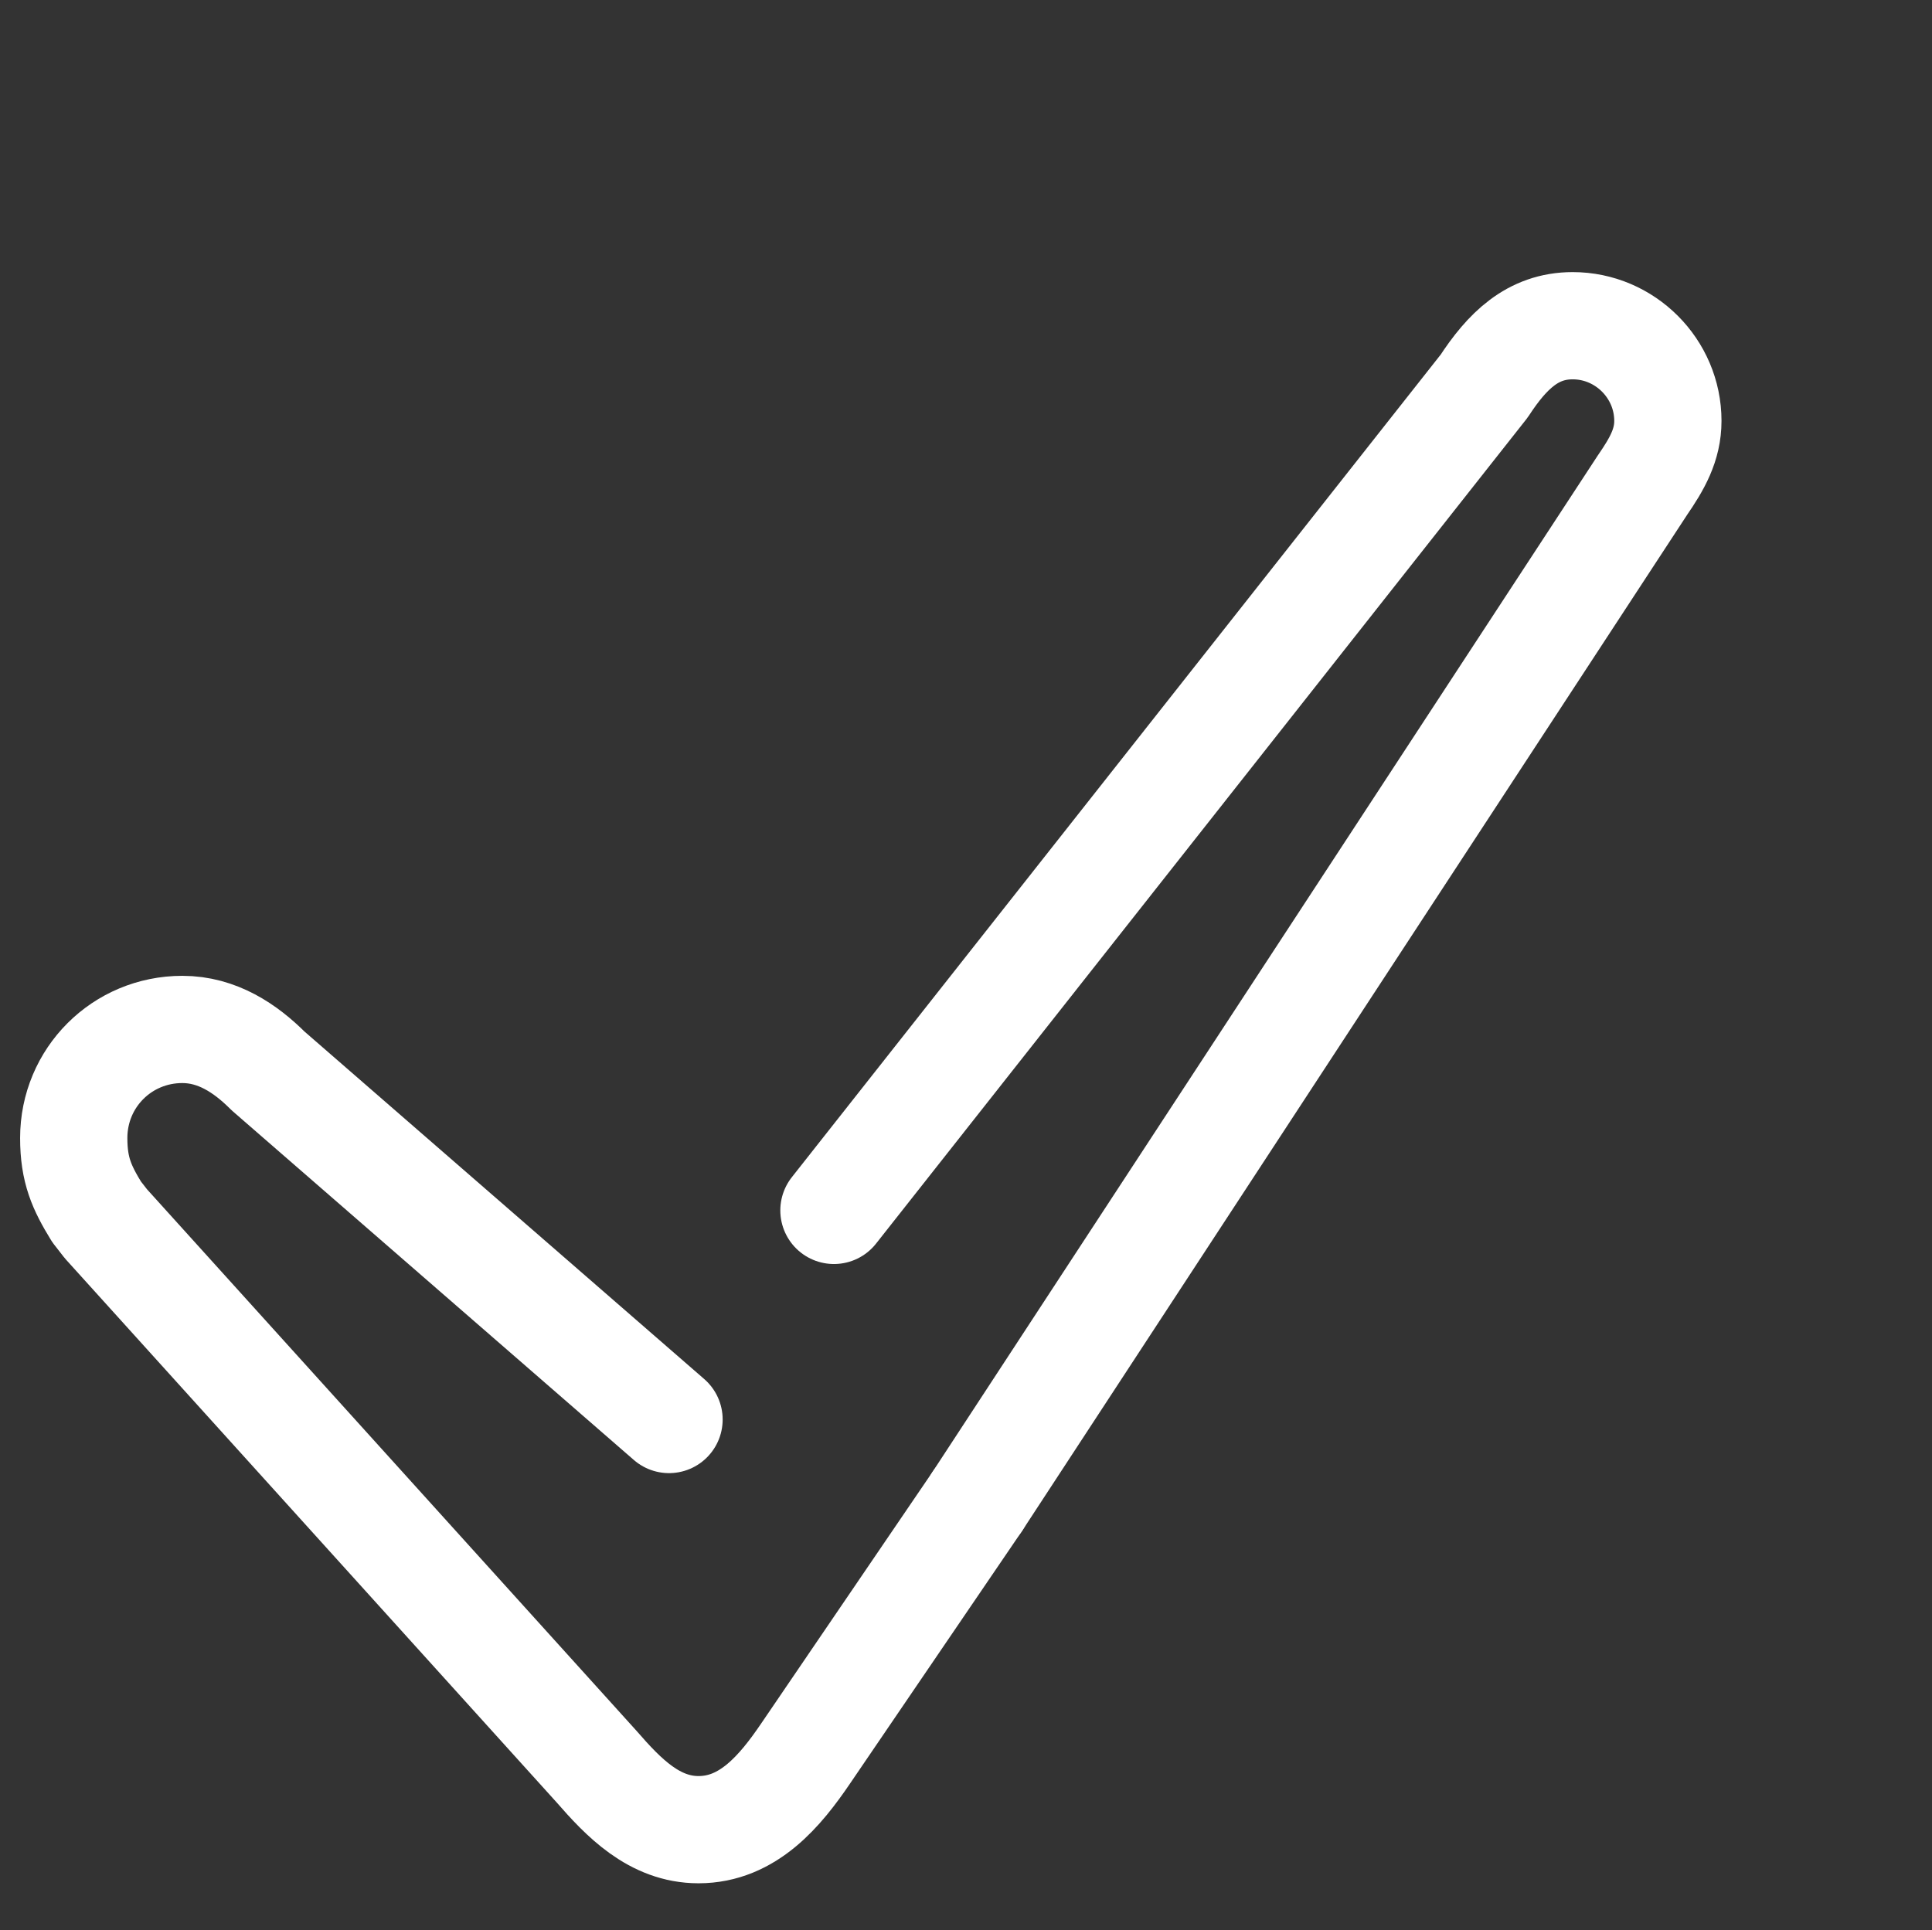 <?xml version="1.0" encoding="utf-8"?>
<!-- Generator: Adobe Illustrator 18.1.0, SVG Export Plug-In . SVG Version: 6.00 Build 0)  -->
<svg version="1.1" xmlns="http://www.w3.org/2000/svg" xmlns:xlink="http://www.w3.org/1999/xlink" x="0px" y="0px"
	 viewBox="0 0 144.1 144" enable-background="new 0 0 144.1 144" xml:space="preserve">
<rect x="0" y="0" width="144.1" height="144" fill="#333333" stroke="none"/>
<g id="base_grid" display="none">
	<g id="XMLID_1_" display="inline">
		<path id="XMLID_2_" fill="#499419" d="M160,160H-16V-16h176V160z M144,0H0v144h144V0z"/>
		<g id="XMLID_3_">
			
				<line id="XMLID_50_" fill="none" stroke="#D6D3D3" stroke-width="0.4" stroke-linecap="round" stroke-miterlimit="10" x1="0" y1="72" x2="144" y2="72"/>
			<g id="XMLID_4_">
				<rect id="XMLID_49_" y="0" fill="none" stroke="#D6D3D3" stroke-width="0.4" stroke-miterlimit="10" width="144" height="144"/>
				
					<circle id="XMLID_48_" fill="none" stroke="#D6D3D3" stroke-width="0.4" stroke-linecap="round" stroke-miterlimit="10" cx="72" cy="72" r="72"/>
				
					<line id="XMLID_47_" fill="none" stroke="#D6D3D3" stroke-width="0.4" stroke-linecap="round" stroke-miterlimit="10" x1="72" y1="0" x2="72" y2="144"/>
				<g id="XMLID_5_">
					
						<line id="XMLID_46_" fill="none" stroke="#D6D3D3" stroke-width="0.4" stroke-linecap="round" stroke-miterlimit="10" x1="0" y1="0" x2="144.1" y2="144"/>
					
						<line id="XMLID_45_" fill="none" stroke="#D6D3D3" stroke-width="0.4" stroke-linecap="round" stroke-miterlimit="10" x1="0" y1="144" x2="144" y2="0"/>
				</g>
			</g>
		</g>
		<g id="XMLID_6_">
			
				<line id="XMLID_44_" fill="none" stroke="#D6D3D3" stroke-width="0.2" stroke-miterlimit="10" x1="160" y1="-8" x2="-16" y2="-8"/>
			
				<line id="XMLID_43_" fill="none" stroke="#D6D3D3" stroke-width="0.2" stroke-miterlimit="10" x1="-8" y1="160" x2="-8" y2="-16"/>
			<line id="XMLID_42_" fill="none" stroke="#D6D3D3" stroke-width="0.2" stroke-miterlimit="10" x1="0" y1="160" x2="0" y2="-16"/>
			<line id="XMLID_41_" fill="none" stroke="#D6D3D3" stroke-width="0.2" stroke-miterlimit="10" x1="8" y1="160" x2="8" y2="-16"/>
			
				<line id="XMLID_40_" fill="none" stroke="#D6D3D3" stroke-width="0.2" stroke-miterlimit="10" x1="16" y1="160" x2="16" y2="-16"/>
			
				<line id="XMLID_39_" fill="none" stroke="#D6D3D3" stroke-width="0.2" stroke-miterlimit="10" x1="24" y1="160" x2="24" y2="-16"/>
			
				<line id="XMLID_38_" fill="none" stroke="#D6D3D3" stroke-width="0.2" stroke-miterlimit="10" x1="32" y1="160" x2="32" y2="-16"/>
			
				<line id="XMLID_37_" fill="none" stroke="#D6D3D3" stroke-width="0.2" stroke-miterlimit="10" x1="40" y1="160" x2="40" y2="-16"/>
			
				<line id="XMLID_36_" fill="none" stroke="#D6D3D3" stroke-width="0.2" stroke-miterlimit="10" x1="48" y1="160" x2="48" y2="-16"/>
			
				<line id="XMLID_35_" fill="none" stroke="#D6D3D3" stroke-width="0.2" stroke-miterlimit="10" x1="56" y1="160" x2="56" y2="-16"/>
			
				<line id="XMLID_34_" fill="none" stroke="#D6D3D3" stroke-width="0.2" stroke-miterlimit="10" x1="64" y1="160" x2="64" y2="-16"/>
			
				<line id="XMLID_33_" fill="none" stroke="#D6D3D3" stroke-width="0.2" stroke-miterlimit="10" x1="72" y1="160" x2="72" y2="-16"/>
			
				<line id="XMLID_32_" fill="none" stroke="#D6D3D3" stroke-width="0.2" stroke-miterlimit="10" x1="80" y1="160" x2="80" y2="-16"/>
			
				<line id="XMLID_31_" fill="none" stroke="#D6D3D3" stroke-width="0.2" stroke-miterlimit="10" x1="88" y1="160" x2="88" y2="-16"/>
			
				<line id="XMLID_30_" fill="none" stroke="#D6D3D3" stroke-width="0.2" stroke-miterlimit="10" x1="96" y1="160" x2="96" y2="-16"/>
			
				<line id="XMLID_29_" fill="none" stroke="#D6D3D3" stroke-width="0.2" stroke-miterlimit="10" x1="104" y1="160" x2="104" y2="-16"/>
			
				<line id="XMLID_28_" fill="none" stroke="#D6D3D3" stroke-width="0.2" stroke-miterlimit="10" x1="112" y1="160" x2="112" y2="-16"/>
			
				<line id="XMLID_27_" fill="none" stroke="#D6D3D3" stroke-width="0.2" stroke-miterlimit="10" x1="120" y1="160" x2="120" y2="-16"/>
			
				<line id="XMLID_26_" fill="none" stroke="#D6D3D3" stroke-width="0.2" stroke-miterlimit="10" x1="128" y1="160" x2="128" y2="-16"/>
			
				<line id="XMLID_25_" fill="none" stroke="#D6D3D3" stroke-width="0.2" stroke-miterlimit="10" x1="136" y1="160" x2="136" y2="-16"/>
			
				<line id="XMLID_24_" fill="none" stroke="#D6D3D3" stroke-width="0.2" stroke-miterlimit="10" x1="144" y1="160" x2="144" y2="-16"/>
			
				<line id="XMLID_23_" fill="none" stroke="#D6D3D3" stroke-width="0.2" stroke-miterlimit="10" x1="152" y1="160" x2="152" y2="-16"/>
			<line id="XMLID_22_" fill="none" stroke="#D6D3D3" stroke-width="0.2" stroke-miterlimit="10" x1="160" y1="0" x2="-16" y2="0"/>
			<line id="XMLID_21_" fill="none" stroke="#D6D3D3" stroke-width="0.2" stroke-miterlimit="10" x1="160" y1="8" x2="-16" y2="8"/>
			
				<line id="XMLID_20_" fill="none" stroke="#D6D3D3" stroke-width="0.2" stroke-miterlimit="10" x1="160" y1="16" x2="-16" y2="16"/>
			
				<line id="XMLID_19_" fill="none" stroke="#D6D3D3" stroke-width="0.2" stroke-miterlimit="10" x1="160" y1="24" x2="-16" y2="24"/>
			
				<line id="XMLID_18_" fill="none" stroke="#D6D3D3" stroke-width="0.2" stroke-miterlimit="10" x1="160" y1="32" x2="-16" y2="32"/>
			
				<line id="XMLID_17_" fill="none" stroke="#D6D3D3" stroke-width="0.2" stroke-miterlimit="10" x1="160" y1="40" x2="-16" y2="40"/>
			
				<line id="XMLID_16_" fill="none" stroke="#D6D3D3" stroke-width="0.2" stroke-miterlimit="10" x1="160" y1="48" x2="-16" y2="48"/>
			
				<line id="XMLID_15_" fill="none" stroke="#D6D3D3" stroke-width="0.2" stroke-miterlimit="10" x1="160" y1="56" x2="-16" y2="56"/>
			
				<line id="XMLID_14_" fill="none" stroke="#D6D3D3" stroke-width="0.2" stroke-miterlimit="10" x1="160" y1="64" x2="-16" y2="64"/>
			
				<line id="XMLID_13_" fill="none" stroke="#D6D3D3" stroke-width="0.2" stroke-miterlimit="10" x1="160" y1="72" x2="-16" y2="72"/>
			
				<line id="XMLID_12_" fill="none" stroke="#D6D3D3" stroke-width="0.2" stroke-miterlimit="10" x1="160" y1="80" x2="-16" y2="80"/>
			
				<line id="XMLID_11_" fill="none" stroke="#D6D3D3" stroke-width="0.2" stroke-miterlimit="10" x1="160" y1="88" x2="-16" y2="88"/>
			
				<line id="XMLID_10_" fill="none" stroke="#D6D3D3" stroke-width="0.2" stroke-miterlimit="10" x1="160" y1="96" x2="-16" y2="96"/>
			
				<line id="XMLID_9_" fill="none" stroke="#D6D3D3" stroke-width="0.2" stroke-miterlimit="10" x1="160" y1="104" x2="-16" y2="104"/>
			
				<line id="XMLID_8_" fill="none" stroke="#D6D3D3" stroke-width="0.2" stroke-miterlimit="10" x1="160" y1="112" x2="-16" y2="112"/>
			
				<line id="XMLID_7_" fill="none" stroke="#D6D3D3" stroke-width="0.2" stroke-miterlimit="10" x1="160" y1="120" x2="-16" y2="120"/>
			
				<line id="XMLID_53_" fill="none" stroke="#D6D3D3" stroke-width="0.2" stroke-miterlimit="10" x1="160" y1="128" x2="-16" y2="128"/>
			
				<line id="XMLID_54_" fill="none" stroke="#D6D3D3" stroke-width="0.2" stroke-miterlimit="10" x1="160" y1="136" x2="-16" y2="136"/>
			
				<line id="XMLID_55_" fill="none" stroke="#D6D3D3" stroke-width="0.2" stroke-miterlimit="10" x1="160" y1="144" x2="-16" y2="144"/>
			
				<line id="XMLID_56_" fill="none" stroke="#D6D3D3" stroke-width="0.2" stroke-miterlimit="10" x1="160" y1="152" x2="-16" y2="152"/>
			
				<rect id="XMLID_57_" x="-16" y="-16" fill="none" stroke="#D6D3D3" stroke-width="0.2" stroke-miterlimit="10" width="176" height="176"/>
		</g>
	</g>
</g>
<g id="ICON">
	<path fill="none" stroke="#ffffff" stroke-width="8" stroke-linecap="round" stroke-linejoin="round" stroke-miterlimit="10" d="
		M49.9,105.9l-29.9-26l0,0c-1.7-1.7-3.8-3.1-6.4-3.1c-4.5,0-8.1,3.6-8.1,8.1c0,2.4,0.6,3.7,1.7,5.5l0.7,0.9l36.6,40.5
		c2,2.3,4.3,4.7,7.6,4.7c3.7,0,6.1-2.9,8-5.7L72.9,112"/>
	<path fill="none" stroke="#ffffff" stroke-width="8" stroke-linecap="round" stroke-linejoin="round" stroke-miterlimit="10" d="
		M72.9,112l49.6-75.8c1.1-1.6,1.9-3,1.9-4.8c0-3.9-3.2-7.1-7.1-7.1c-3,0-4.9,1.9-6.6,4.5L62.2,90.3"/>
</g>
</svg>
